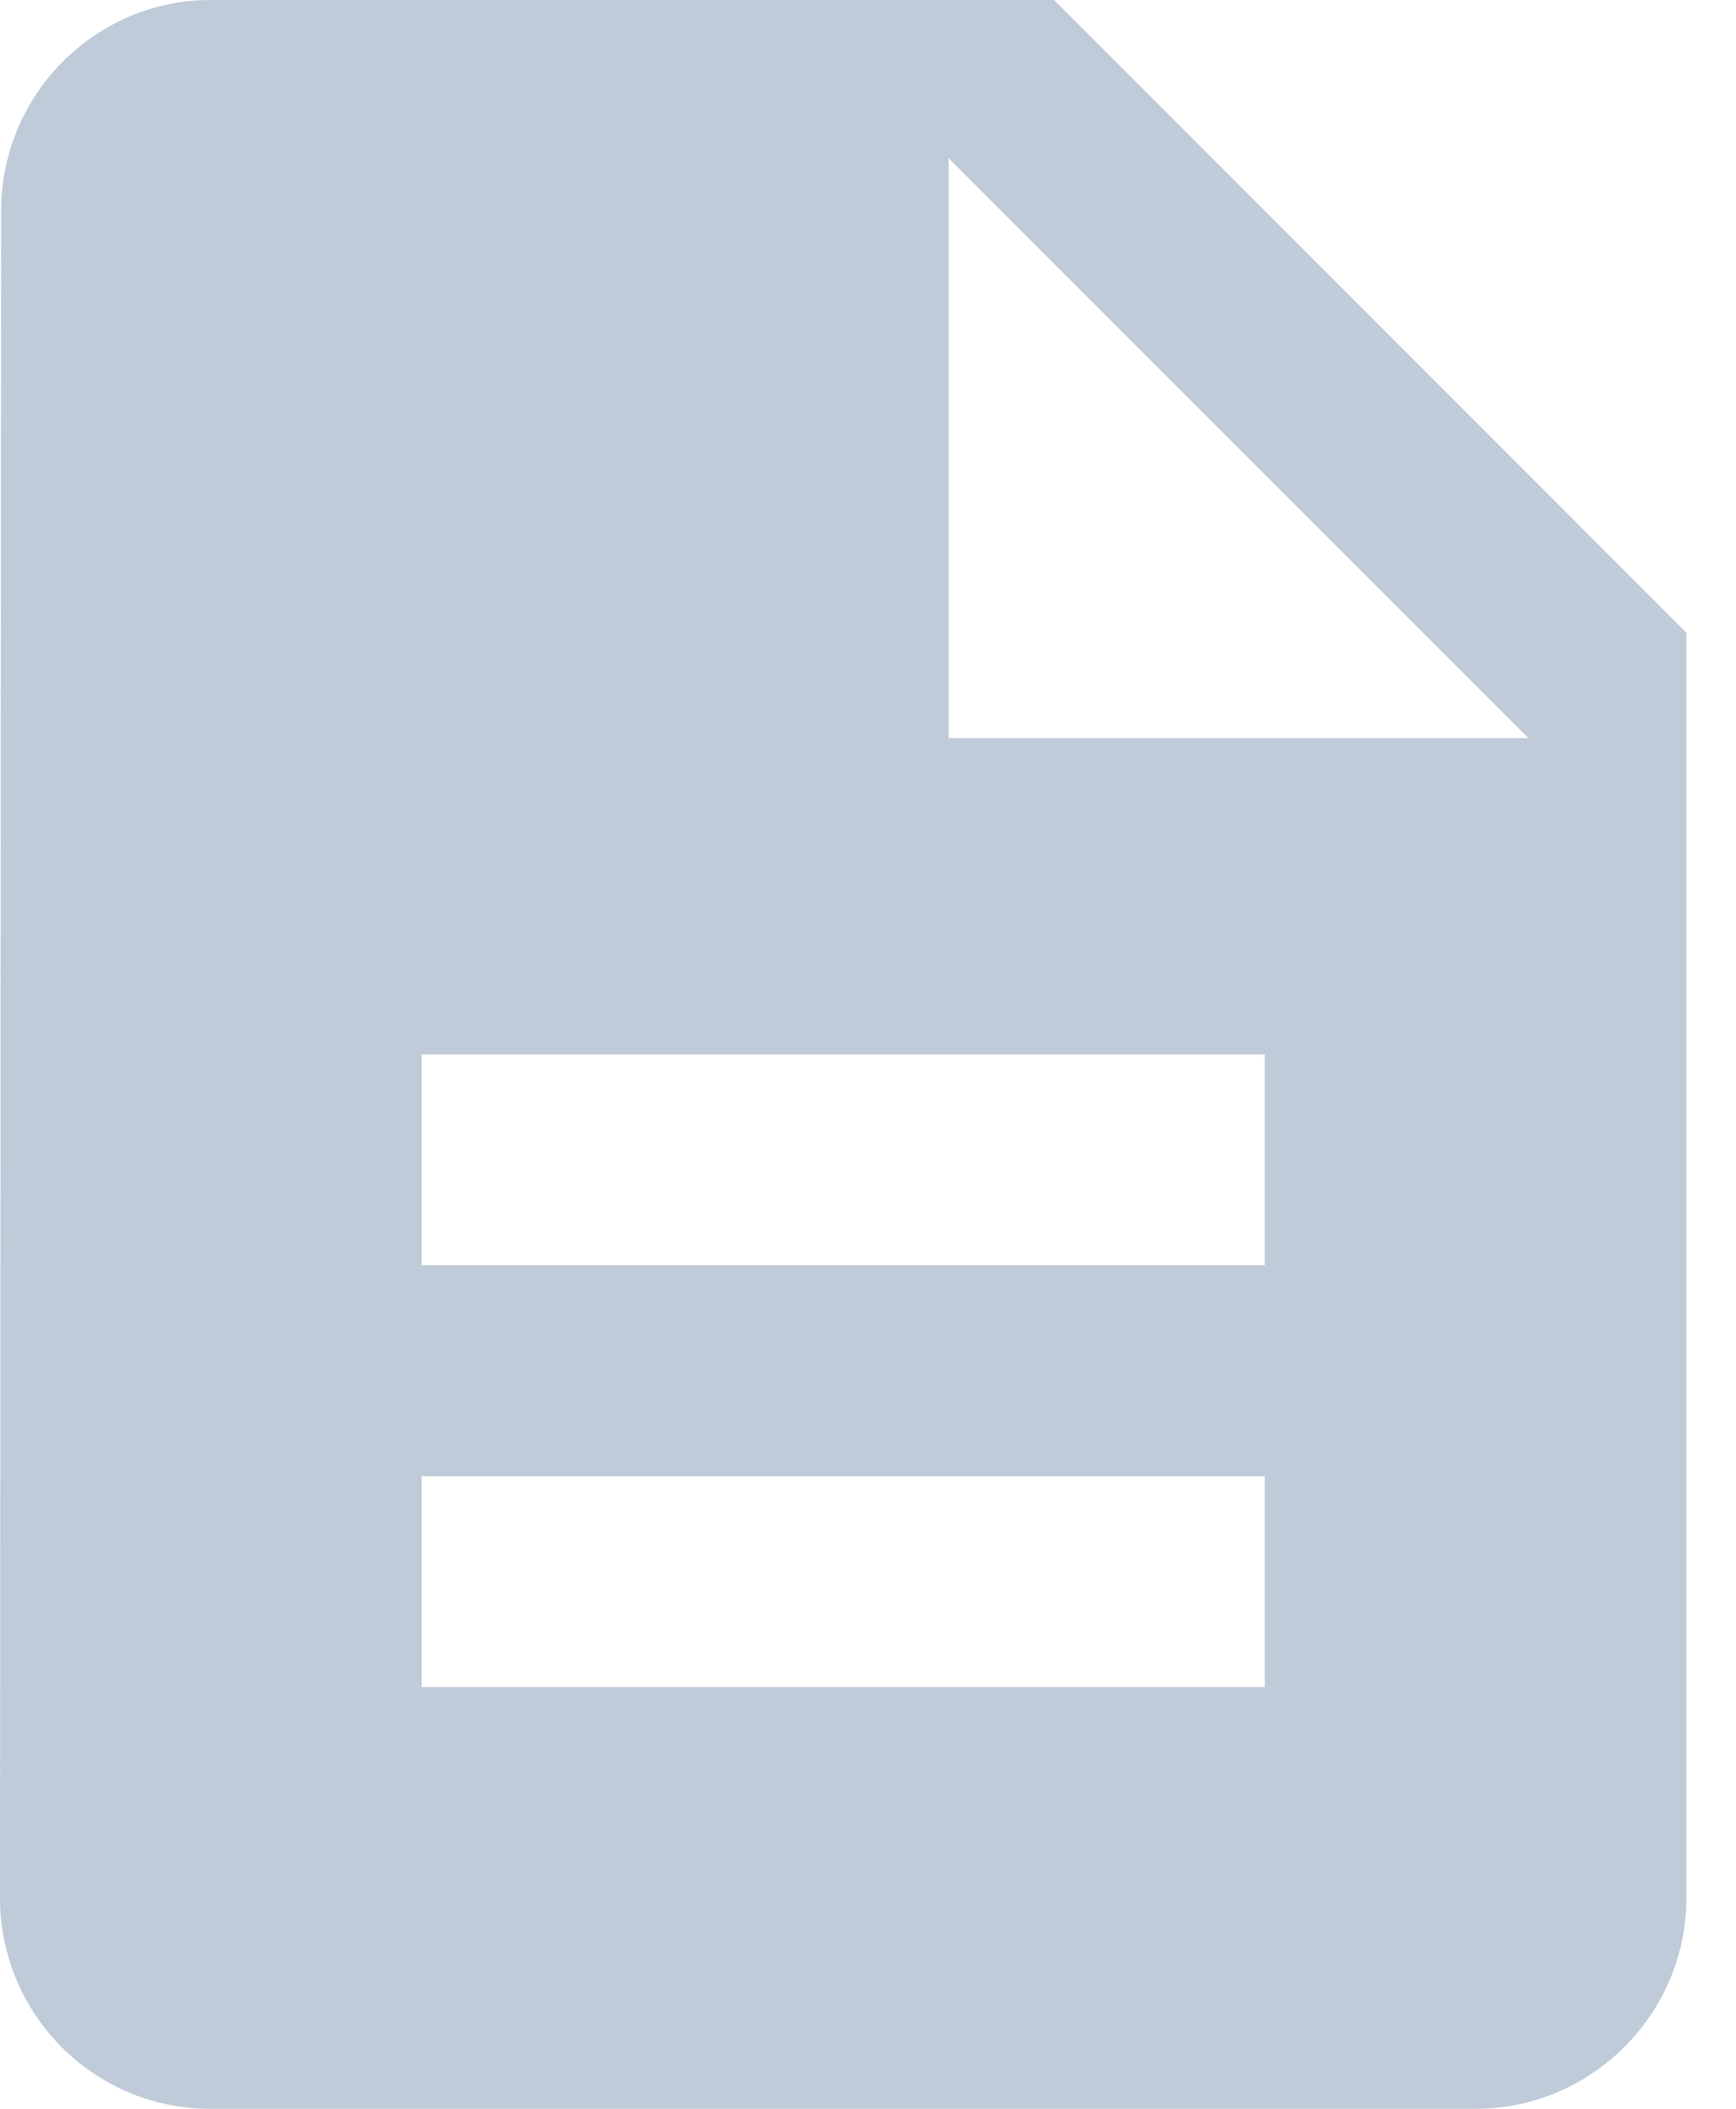 <svg width="14" height="17" viewBox="0 0 14 17" fill="none" xmlns="http://www.w3.org/2000/svg">
<path d="M8.5 0H1.7C0.765 0 0.009 0.765 0.009 1.7L0 15.3C0 16.235 0.756 17 1.692 17H11.9C12.835 17 13.6 16.235 13.6 15.3V5.1L8.5 0ZM10.2 13.6H3.4V11.9H10.2V13.6ZM10.2 10.2H3.4V8.5H10.2V10.2ZM7.65 5.95V1.275L12.325 5.95H7.65Z" fill="#023366" fill-opacity="0.25"/>
</svg>
